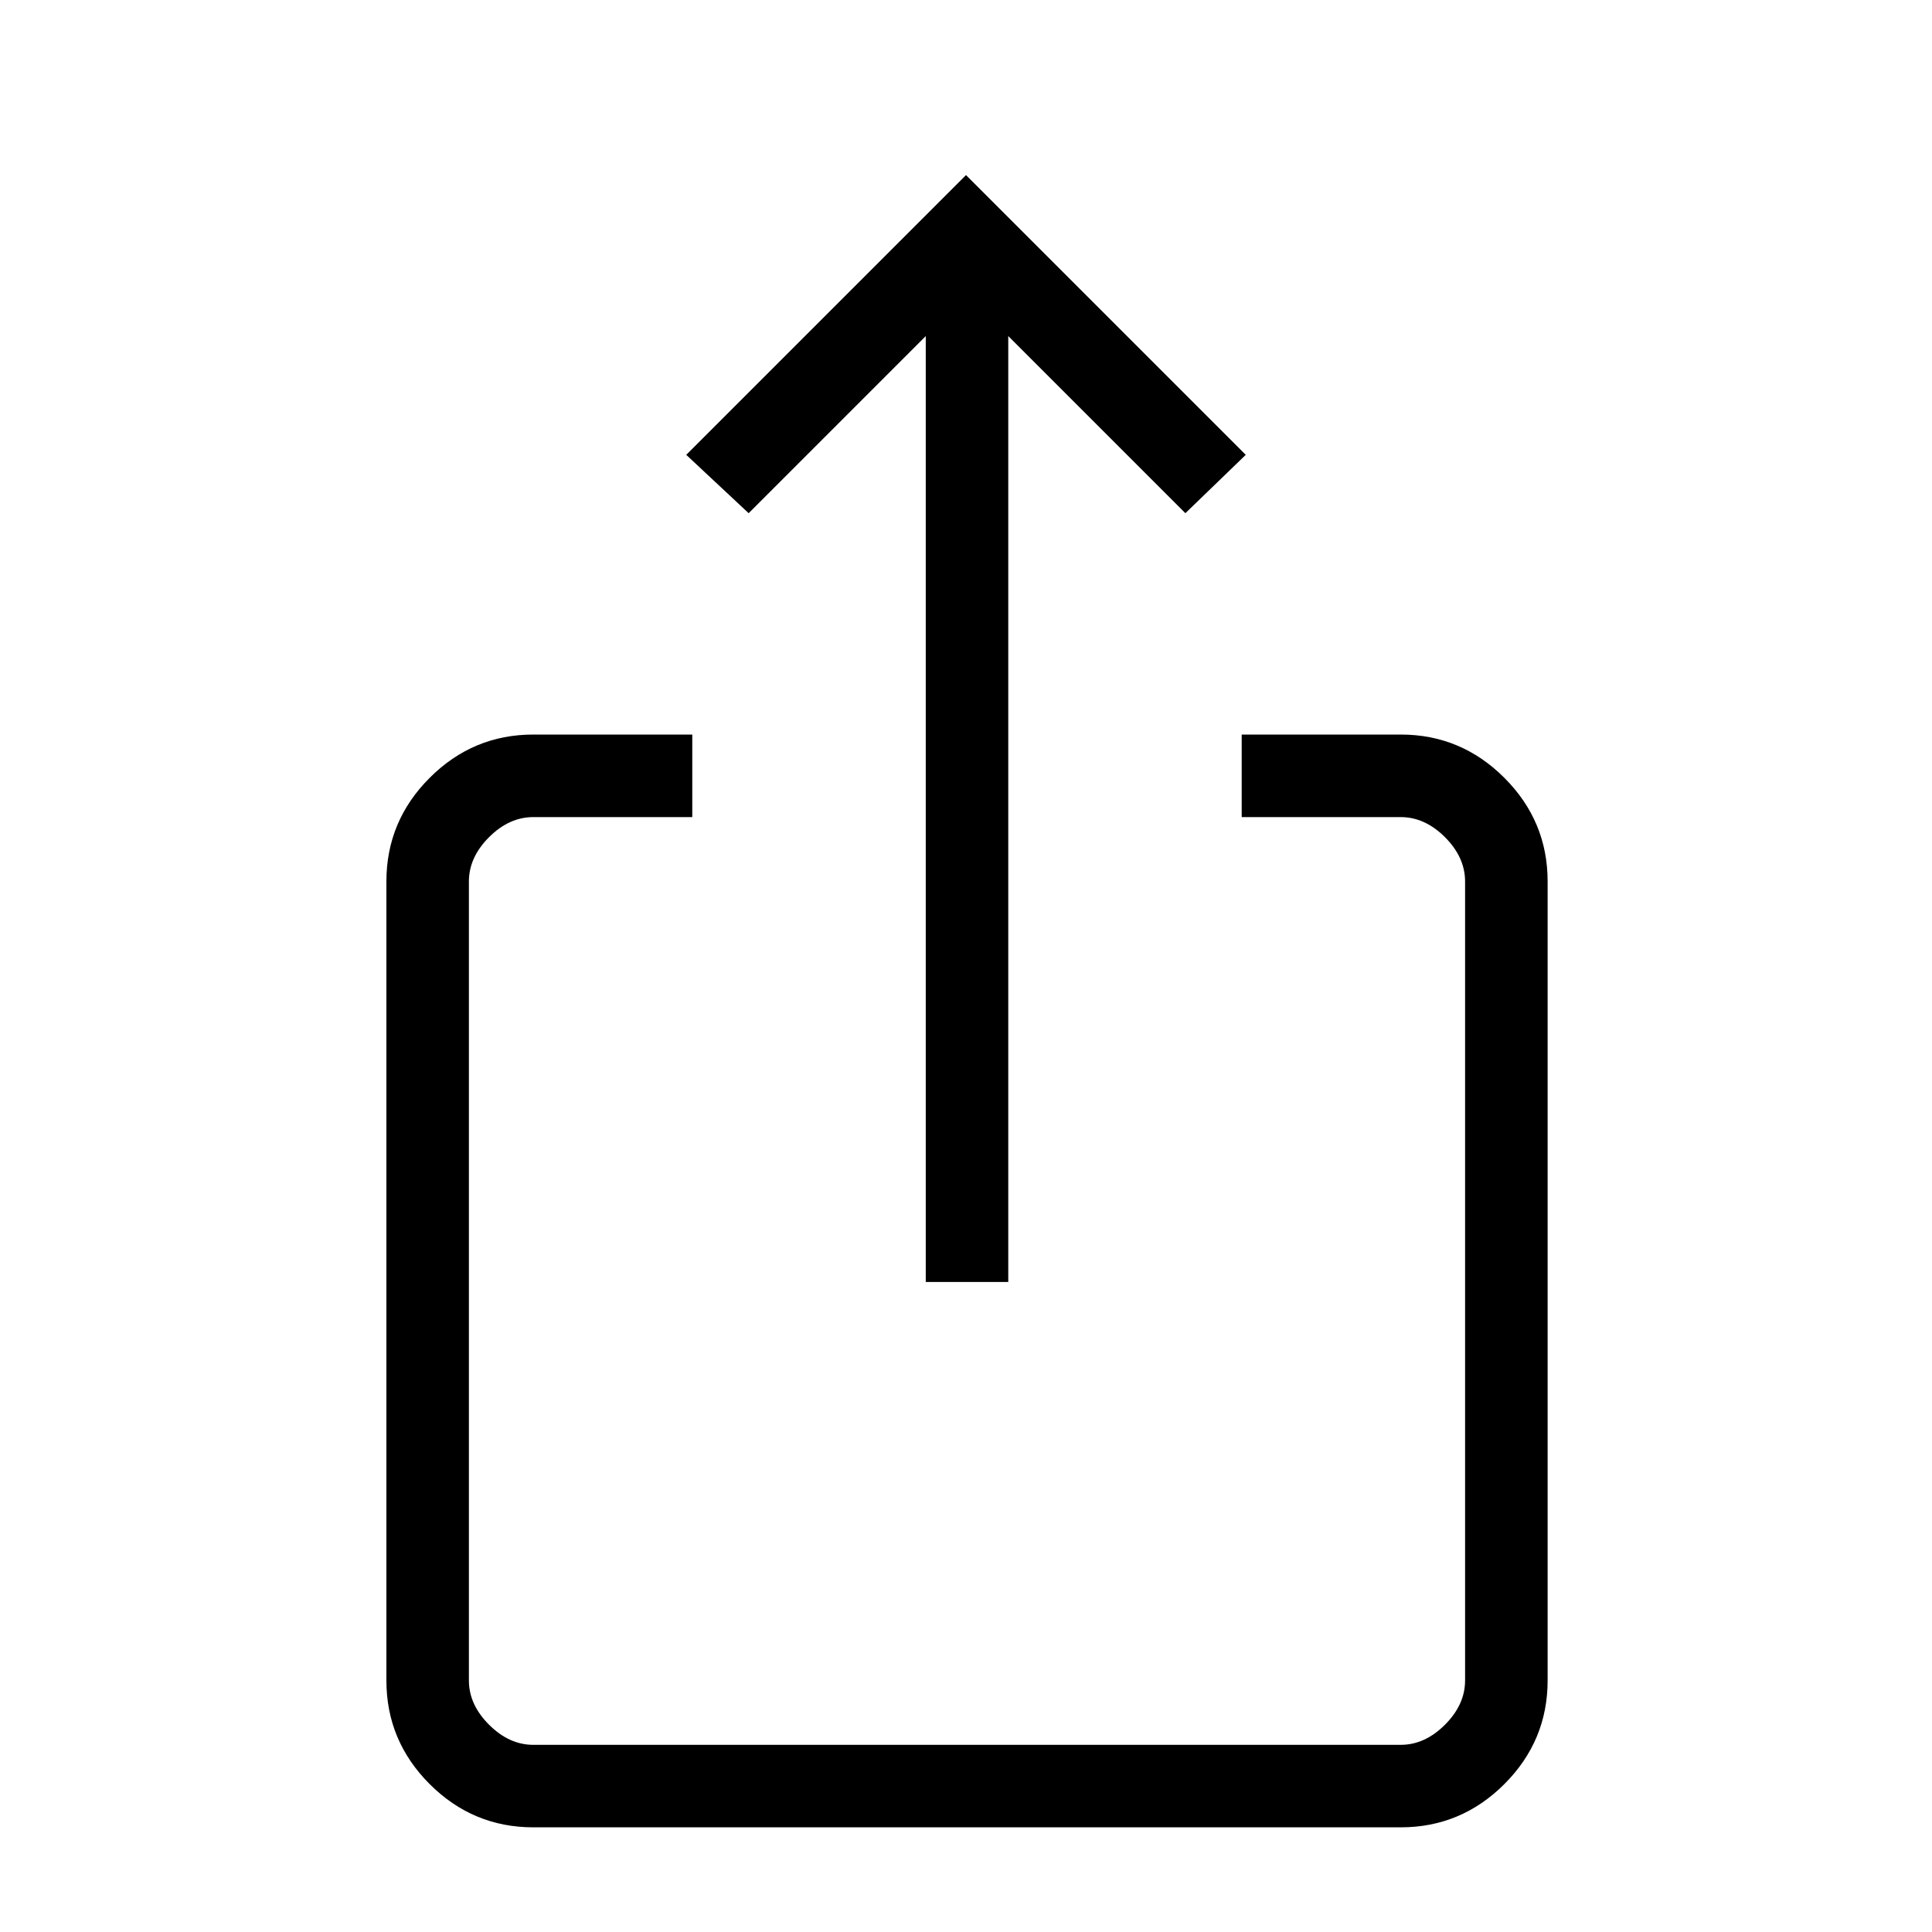 <svg xmlns="http://www.w3.org/2000/svg" height="40" width="40"><path d="M20.875 26.542H19.167V6.958L15.5 10.625L14.208 9.417L20 3.625L25.792 9.417L24.542 10.625L20.875 6.958ZM14.333 16.917H11.042Q10.542 16.917 10.125 17.333Q9.708 17.75 9.708 18.25V34.792Q9.708 35.292 10.125 35.708Q10.542 36.125 11.042 36.125H29Q29.5 36.125 29.917 35.708Q30.333 35.292 30.333 34.792V18.25Q30.333 17.75 29.917 17.333Q29.5 16.917 29 16.917H25.708V15.208H29Q30.25 15.208 31.146 16.104Q32.042 17 32.042 18.25V34.792Q32.042 36.042 31.146 36.938Q30.25 37.833 29 37.833H11.042Q9.792 37.833 8.896 36.938Q8 36.042 8 34.792V18.25Q8 17 8.896 16.104Q9.792 15.208 11.042 15.208H14.333Z"/></svg>